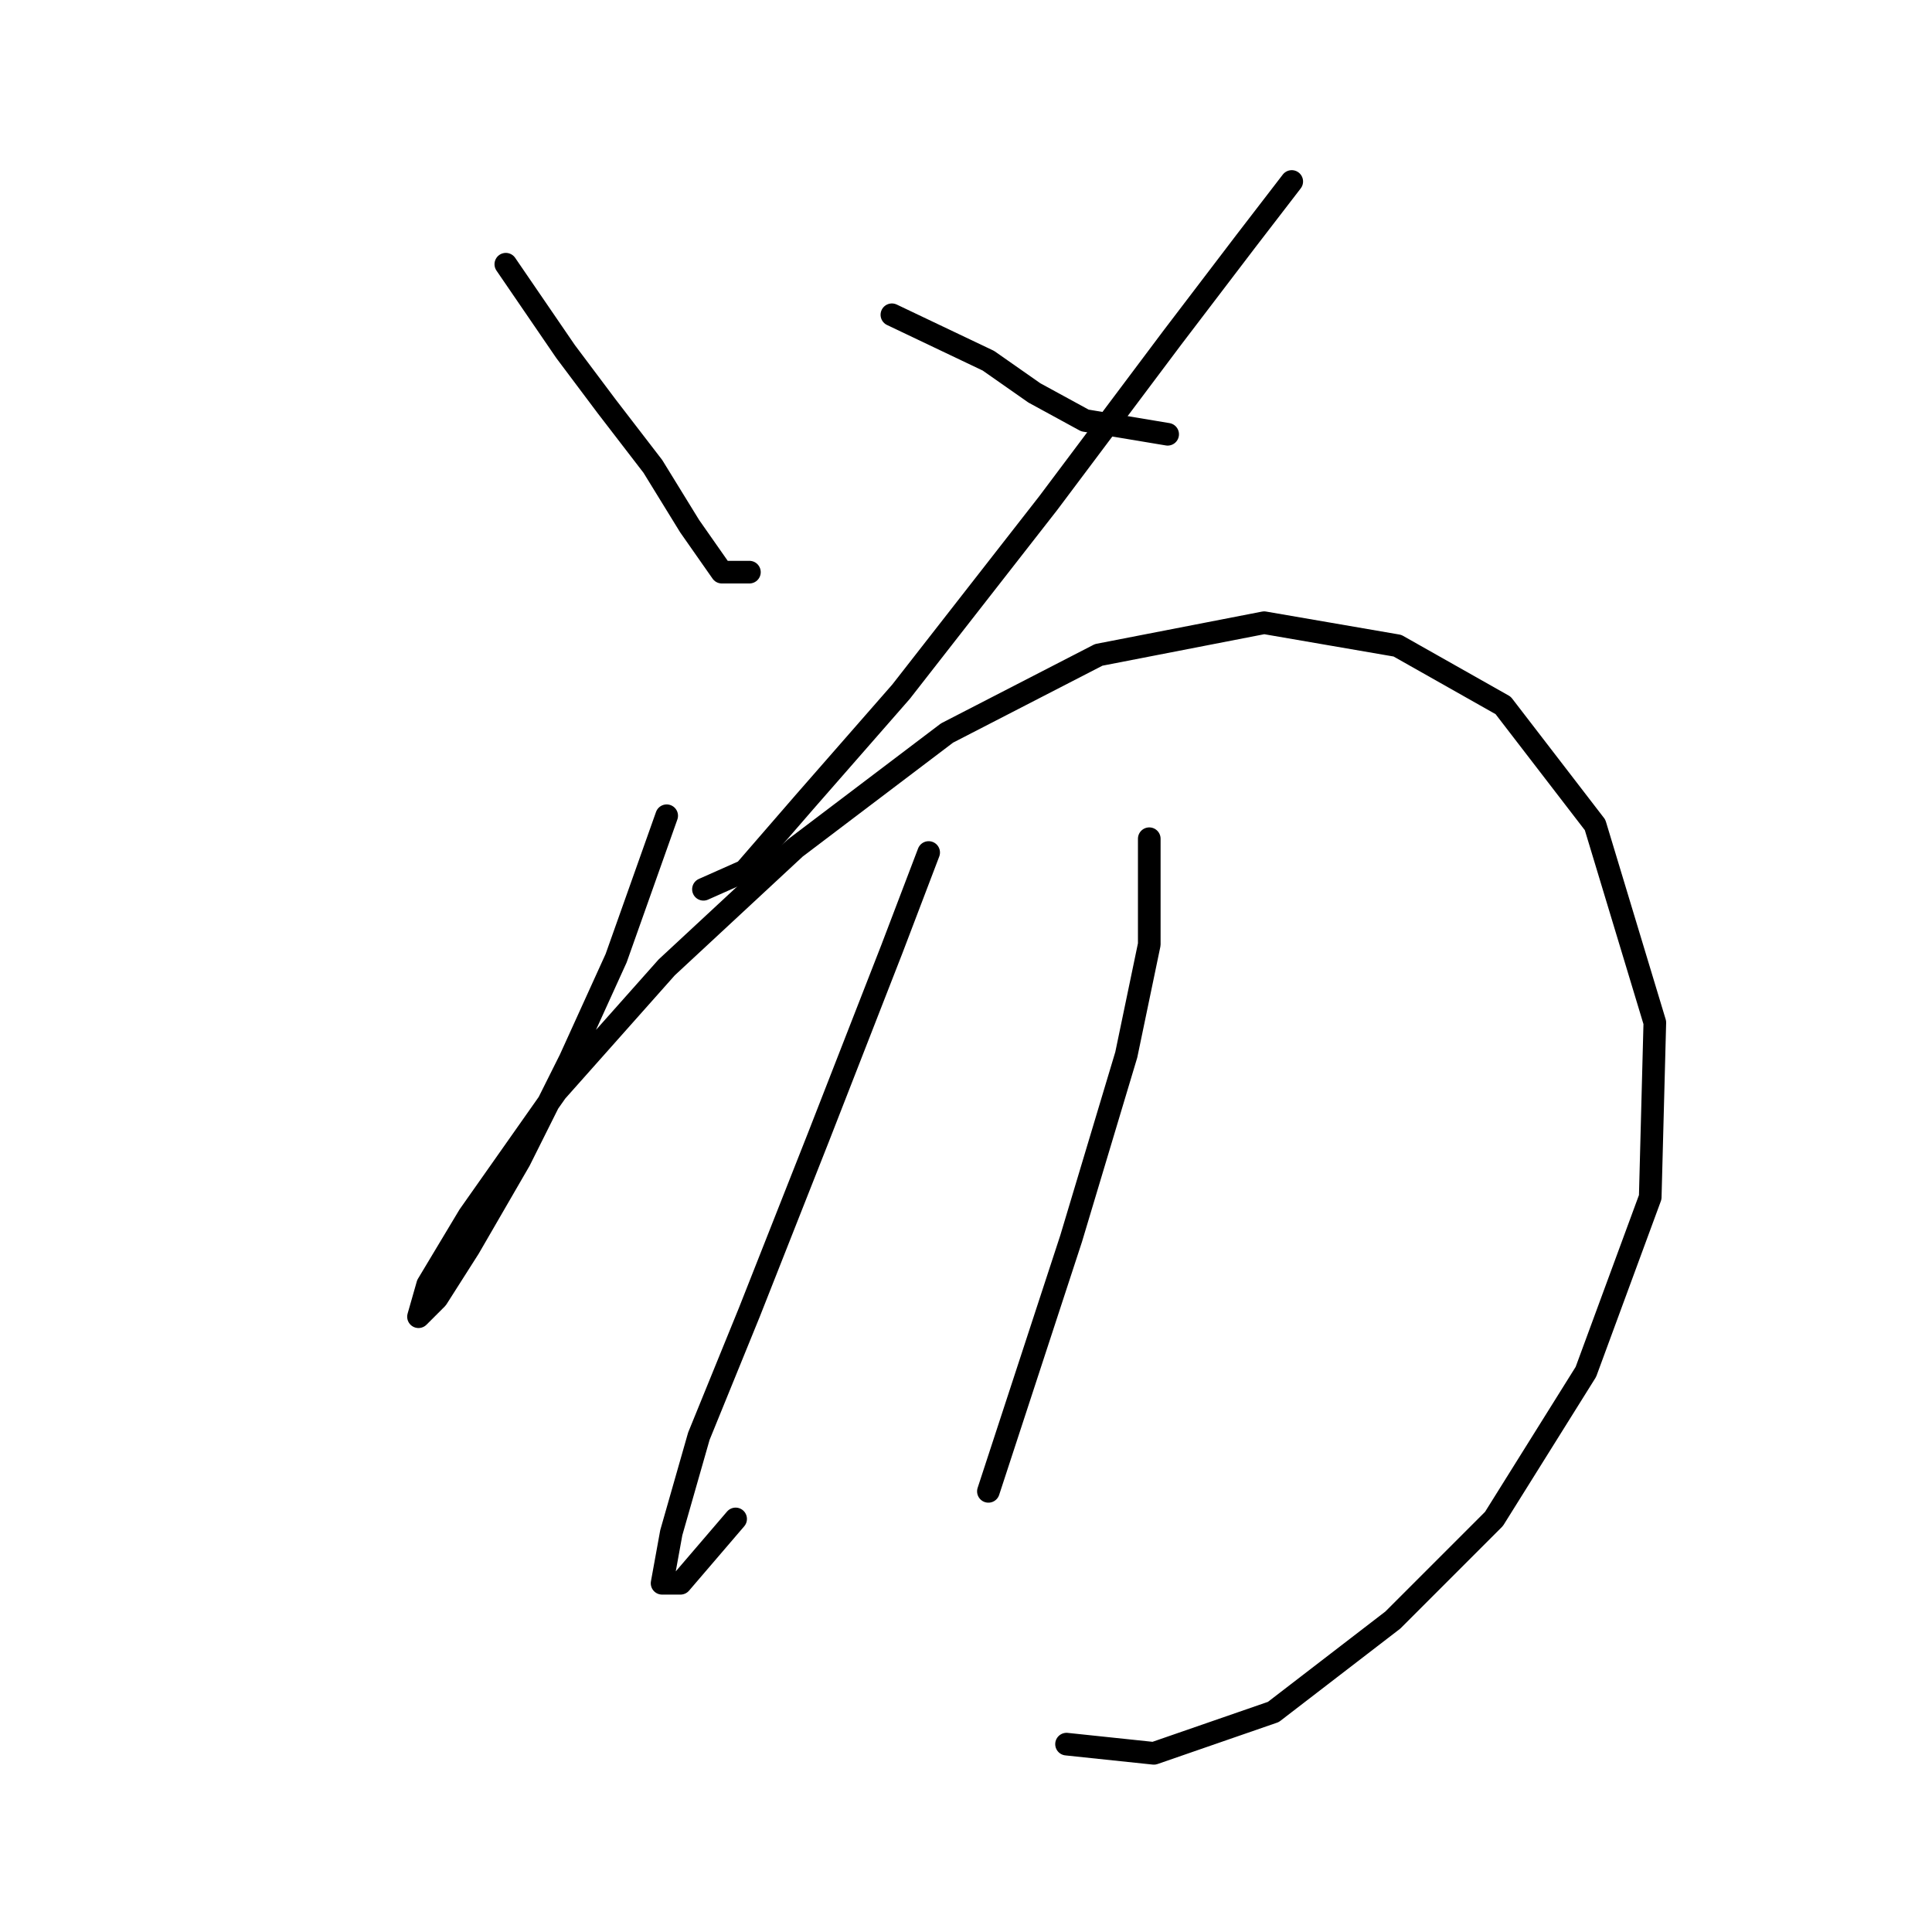 <?xml version="1.0" standalone="no"?>
    <svg width="256" height="256" xmlns="http://www.w3.org/2000/svg" version="1.1">
    <polyline stroke="black" stroke-width="3" stroke-linecap="round" fill="transparent" stroke-linejoin="round" points="67.024 35.01 74.941 46.581 80.422 53.889 86.512 61.806 91.384 69.723 95.647 75.813 99.301 75.813 99.301 75.813 " />
        <polyline stroke="black" stroke-width="3" stroke-linecap="round" fill="transparent" stroke-linejoin="round" points="118.18 41.709 130.969 47.799 137.059 52.062 143.758 55.716 154.72 57.543 154.72 57.543 " />
        <polyline stroke="black" stroke-width="3" stroke-linecap="round" fill="transparent" stroke-linejoin="round" points="171.163 24.048 165.073 31.965 155.329 44.754 138.886 66.678 119.398 91.647 106.609 106.263 98.692 115.398 93.211 117.834 93.211 117.834 " />
        <polyline stroke="black" stroke-width="3" stroke-linecap="round" fill="transparent" stroke-linejoin="round" points="88.339 108.09 81.64 126.969 75.55 140.367 68.851 153.765 62.152 165.336 57.889 172.035 55.453 174.471 56.671 170.208 62.152 161.073 73.723 144.63 88.339 128.187 105.391 112.353 125.488 97.128 145.585 86.775 167.509 82.512 185.169 85.557 199.176 93.474 211.356 109.308 219.273 135.495 218.664 158.637 210.138 181.779 197.958 201.266 184.561 214.664 168.727 226.844 152.893 232.325 141.322 231.107 141.322 231.107 " />
        <polyline stroke="black" stroke-width="3" stroke-linecap="round" fill="transparent" stroke-linejoin="round" points="123.052 112.962 118.18 125.751 108.436 150.72 99.301 173.862 92.602 190.304 88.948 203.093 87.73 209.792 90.166 209.792 97.474 201.266 97.474 201.266 " />
        <polyline stroke="black" stroke-width="3" stroke-linecap="round" fill="transparent" stroke-linejoin="round" points="152.284 111.135 152.284 125.142 149.239 139.758 141.931 164.118 130.969 197.612 130.969 197.612 " />
        </svg>